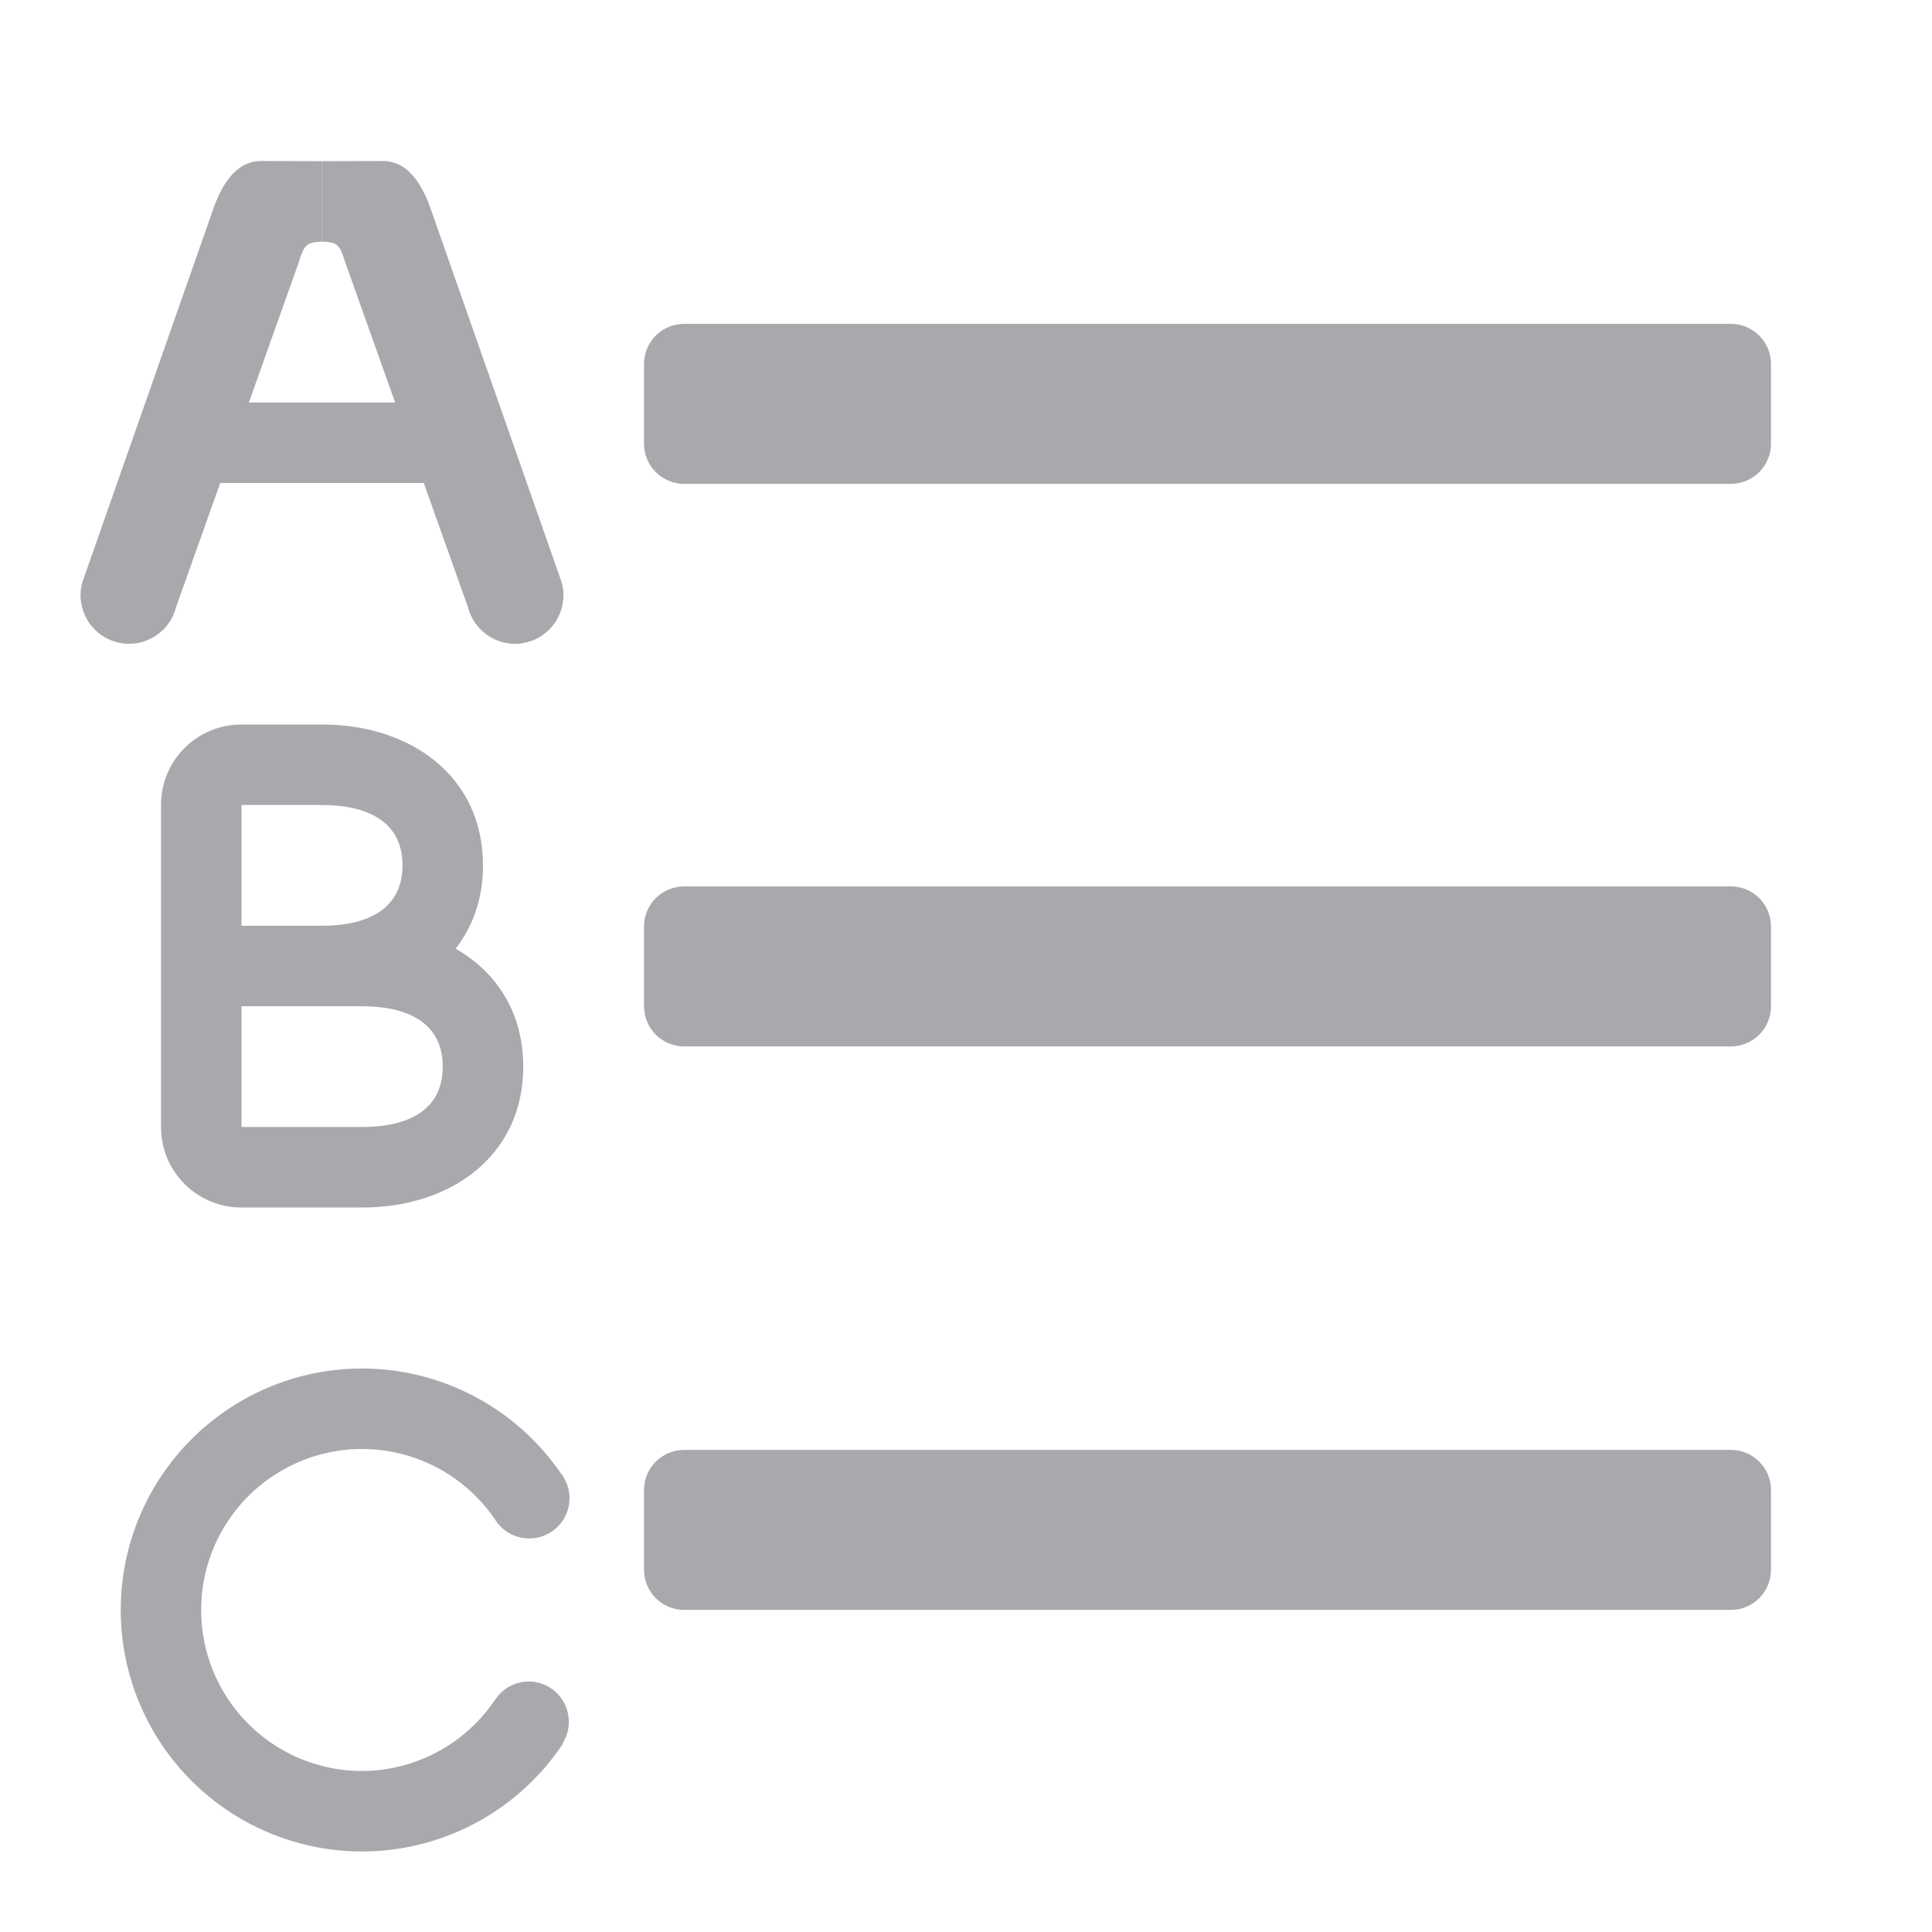 <svg viewBox="0 0 24 24" xmlns="http://www.w3.org/2000/svg"><g fill="#aaa8ac"><path d="m8.5 4.023c-.277 0-.5.223-.5.5v.988c0 .277.223.5.5.5h13c.277 0 .5-.223.5-.5v-.988c0-.277-.223-.5-.5-.5zm0 6.988c-.277 0-.5.223-.5.5v.988c0 .277.223.5.5.5h13c.277 0 .5-.223.5-.5v-.988c0-.277-.223-.5-.5-.5zm0 7c-.277 0-.5.223-.5.5v.988c0 .277.223.5.5.5h13c.277 0 .5-.223.5-.5v-.988c0-.277-.223-.5-.5-.5z"/><path d="m3.246 2c-.305 0-.49.271-.612.639l-1.601 4.565v.001c-.004.01-.007.02-.01.03-.007.024-.012.049-.016.074-.004.028-.007.057-.007.086 0.0.029.003.057.007.085.004.025.009.05.016.074.001.005.002.009.003.014.007.024.017.048.027.07.003.006.005.012.008.018.009.018.019.036.029.054.003.005.006.01.01.016.015.022.03.043.048.063.019.021.039.042.061.061.022.019.045.036.069.052.024.015.049.029.075.041.023.011.047.02.071.027.001 0.0.003.001.004.001.005.001.01.003.016.004.021.006.042.011.064.015.006.001.012.002.018.003.025.003.051.005.077.005.028-0.0.056-.002.083-.006.002-0.0.003-.001.005-.001.004-.001.008-.001.013-.002.025-.004.05-.01.074-.018.002-.001.004-.001.006-.002.028-.009.056-.02.083-.033.027-.013.053-.028.077-.045.049-.034.094-.075.131-.122.018-.023.034-.047.049-.072.001-.001.001-.002.002-.003.001-.001.001-.003.002-.004.014-.026.027-.053.037-.08.009-.022.016-.045.022-.068l1.528-4.294c.061-.201.095-.243.285-.246v-1z" stroke-width=".5"/><path d="m2 5h4v1h-4z" stroke-width=".471"/><path d="m4.754 2c.305 0 .49.271.612.639l1.601 4.565v.001c.004.01.007.02.01.03.007.024.012.049.016.074.004.028.007.057.007.086-0.0.029-.003.057-.007.085-.004.025-.009.05-.016.074-.001.005-.002.009-.003.014-.007.024-.017.048-.027.07-.003.006-.005.012-.008.018-.009.018-.019.036-.029.054-.003.005-.006.01-.01.016-.015.022-.03.043-.048.063-.019.021-.039.042-.061.061-.022.019-.045.036-.069.052-.024.015-.049.029-.075.041-.023.011-.047.02-.071.027-.001 0-.003.001-.004.001-.005.001-.01.003-.016.004-.021.006-.042.011-.064.015-.006.001-.012.002-.018.003-.025.003-.051.005-.077.005-.028-0-.056-.002-.083-.006-.002-0-.003-.001-.005-.001-.004-.001-.008-.001-.013-.002-.025-.004-.05-.01-.074-.018-.002-.001-.004-.001-.006-.002-.028-.009-.056-.02-.083-.033-.027-.013-.053-.028-.077-.045-.049-.034-.094-.075-.131-.122-.018-.023-.034-.047-.049-.072-.001-.001-.001-.002-.002-.003-.001-.001-.001-.003-.002-.004-.014-.026-.027-.053-.037-.08-.009-.022-.016-.045-.022-.068l-1.528-4.294c-.061-.201-.095-.243-.285-.246v-1z" stroke-width=".5"/><path d="m3 9c-.554 0-1 .446-1 1v4c0 .554.446 1 1 1h1.5c1.105 0 2-.645 2-1.75 0-.672-.331-1.175-.84-1.465.214-.275.34-.623.34-1.035 0-1.105-.895-1.75-2-1.75zm0 1h1c.552 0 1 .198 1 .75s-.448.75-1 .75h-1zm0 2.5h1 .5c.552 0 1 .198 1 .75s-.448.75-1 .75h-1.5z"/><path d="m4.5 17a3 3 0 0 0 -3 3 3 3 0 0 0 3 3 3 3 0 0 0 2.492-1.338l-.004-.004a.5.5 0 0 0 .078-.27.5.5 0 0 0 -.5-.5.5.5 0 0 0 -.408.217.5.5 0 0 0 -.014.018 2 2 0 0 1 -1.645.877 2 2 0 0 1 -2-2 2 2 0 0 1 2-2 2 2 0 0 1 1.646.869.5.5 0 0 0 .43.242.5.5 0 0 0 .5-.5.5.5 0 0 0 -.082-.273l.002-.002a3 3 0 0 0 -.033-.041 3 3 0 0 0 -2.463-1.295z"/></g></svg>